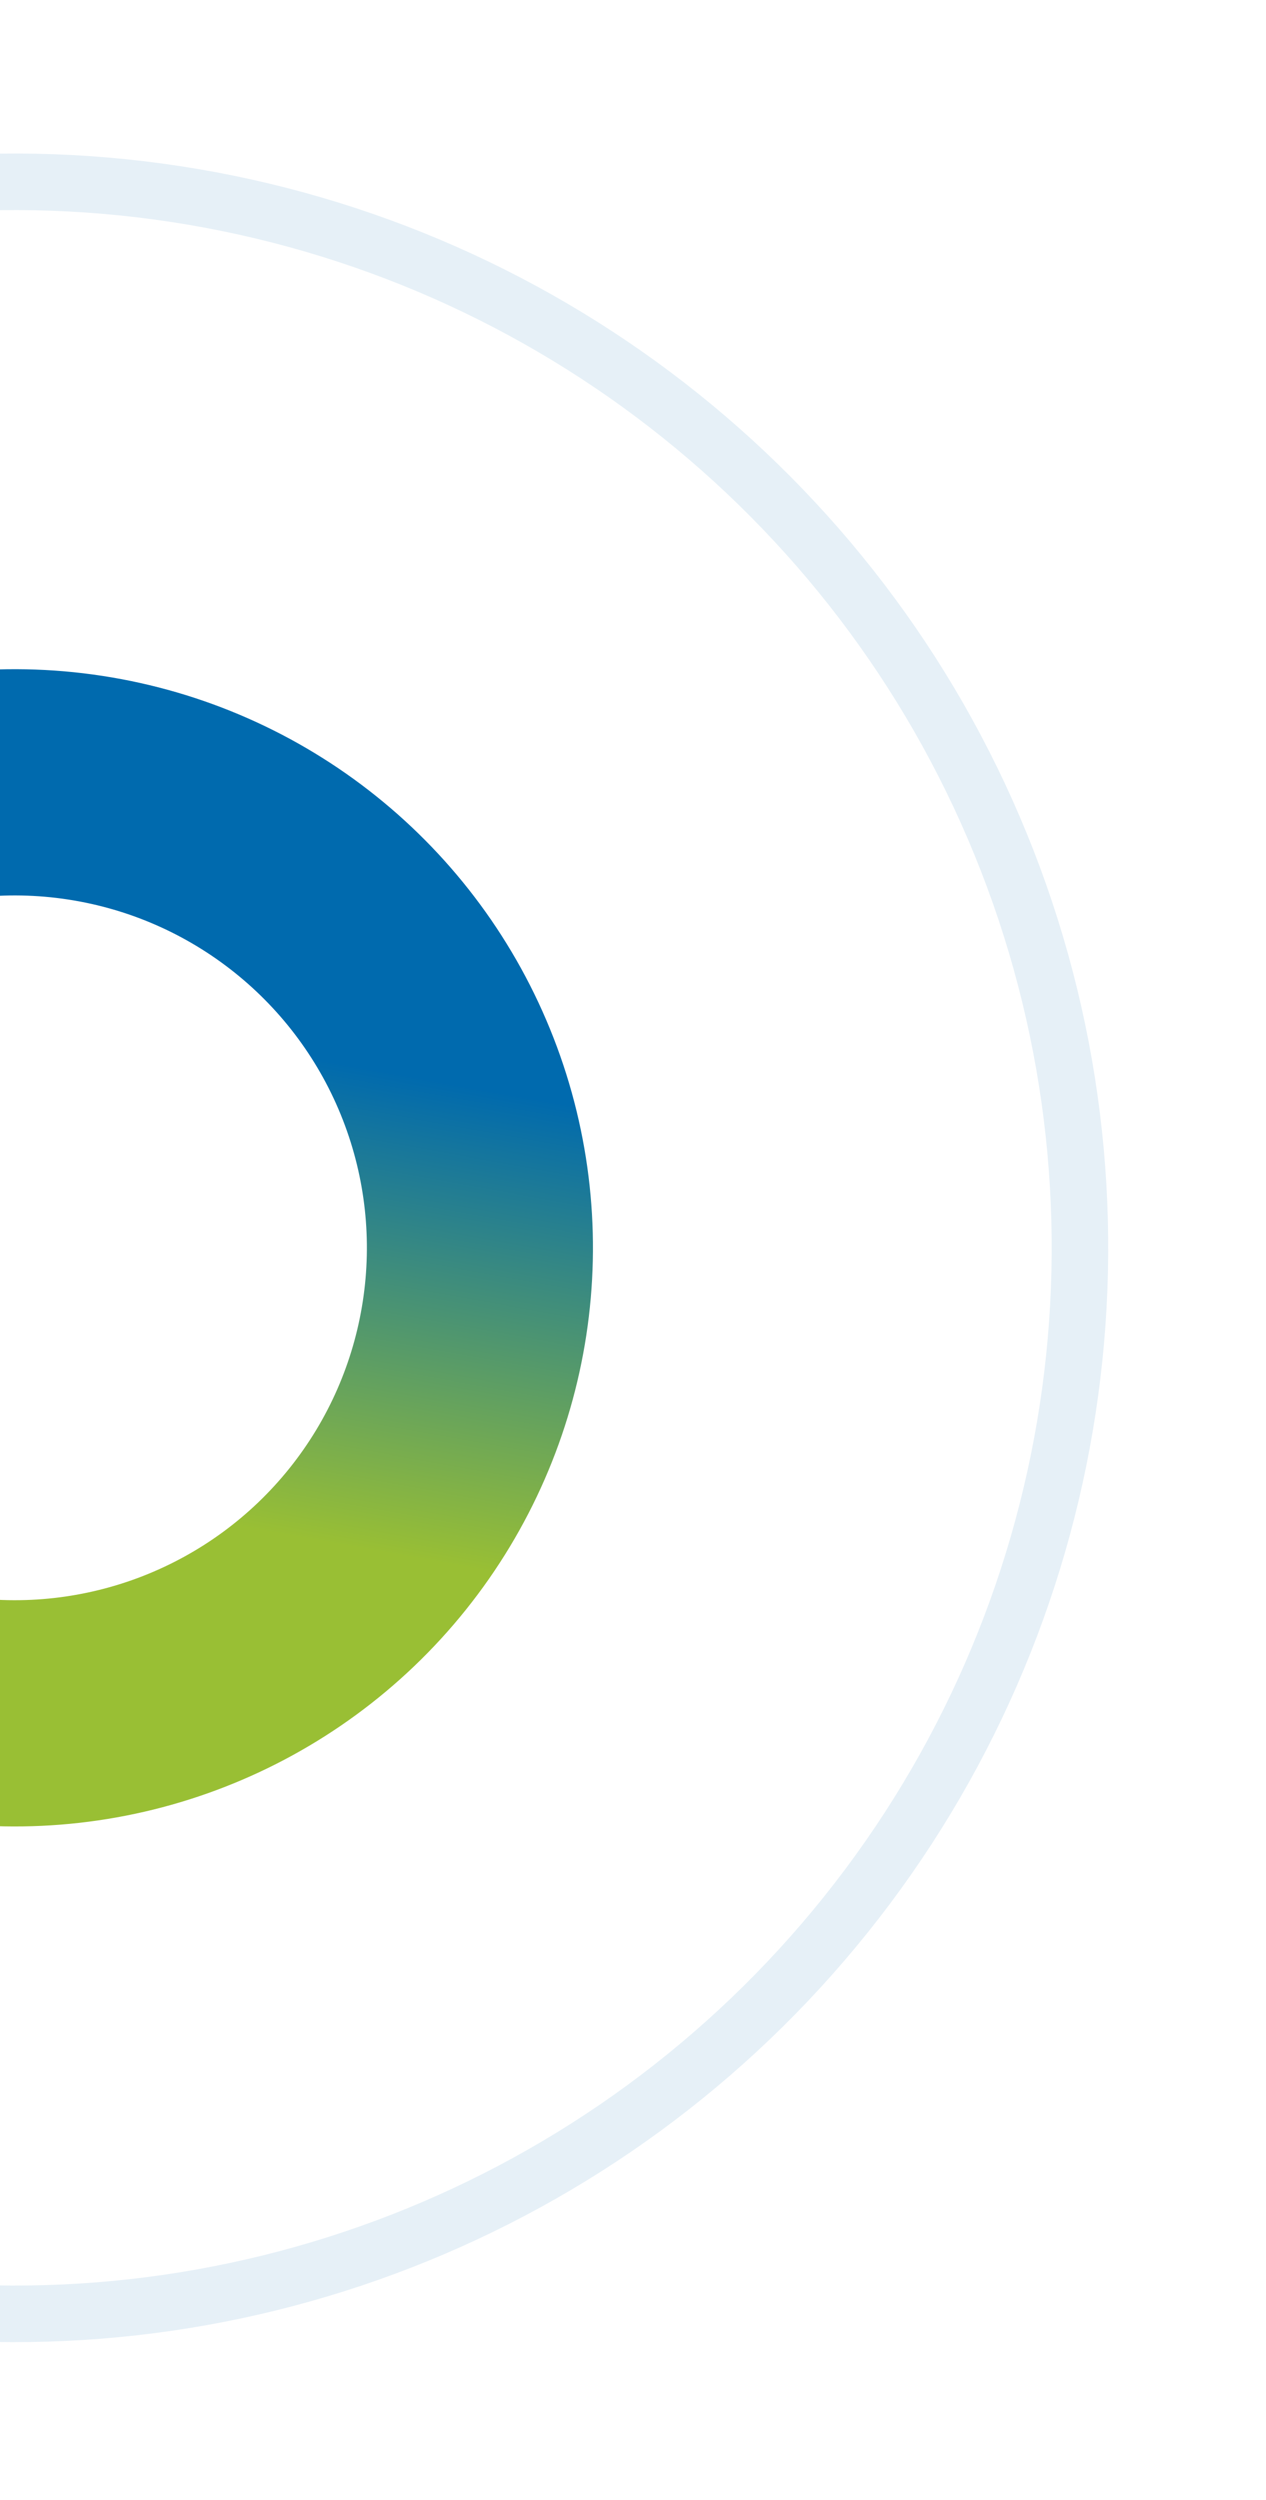 <svg width="112" height="221" viewBox="0 0 112 221" fill="none" xmlns="http://www.w3.org/2000/svg">
<circle cx="1.307" cy="110.307" r="41.15" transform="rotate(98.71 1.307 110.307)" stroke="url(#paint0_linear_0_1)" stroke-width="20"/>
<circle opacity="0.1" cx="1.306" cy="110.307" r="94.234" transform="rotate(98.71 1.306 110.307)" stroke="#006AAE" stroke-width="5"/>
<defs>
<linearGradient id="paint0_linear_0_1" x1="-19.175" y1="83.74" x2="22.734" y2="84.848" gradientUnits="userSpaceOnUse">
<stop stop-color="#006AAE"/>
<stop offset="1" stop-color="#99BF34"/>
</linearGradient>
</defs>
</svg>

